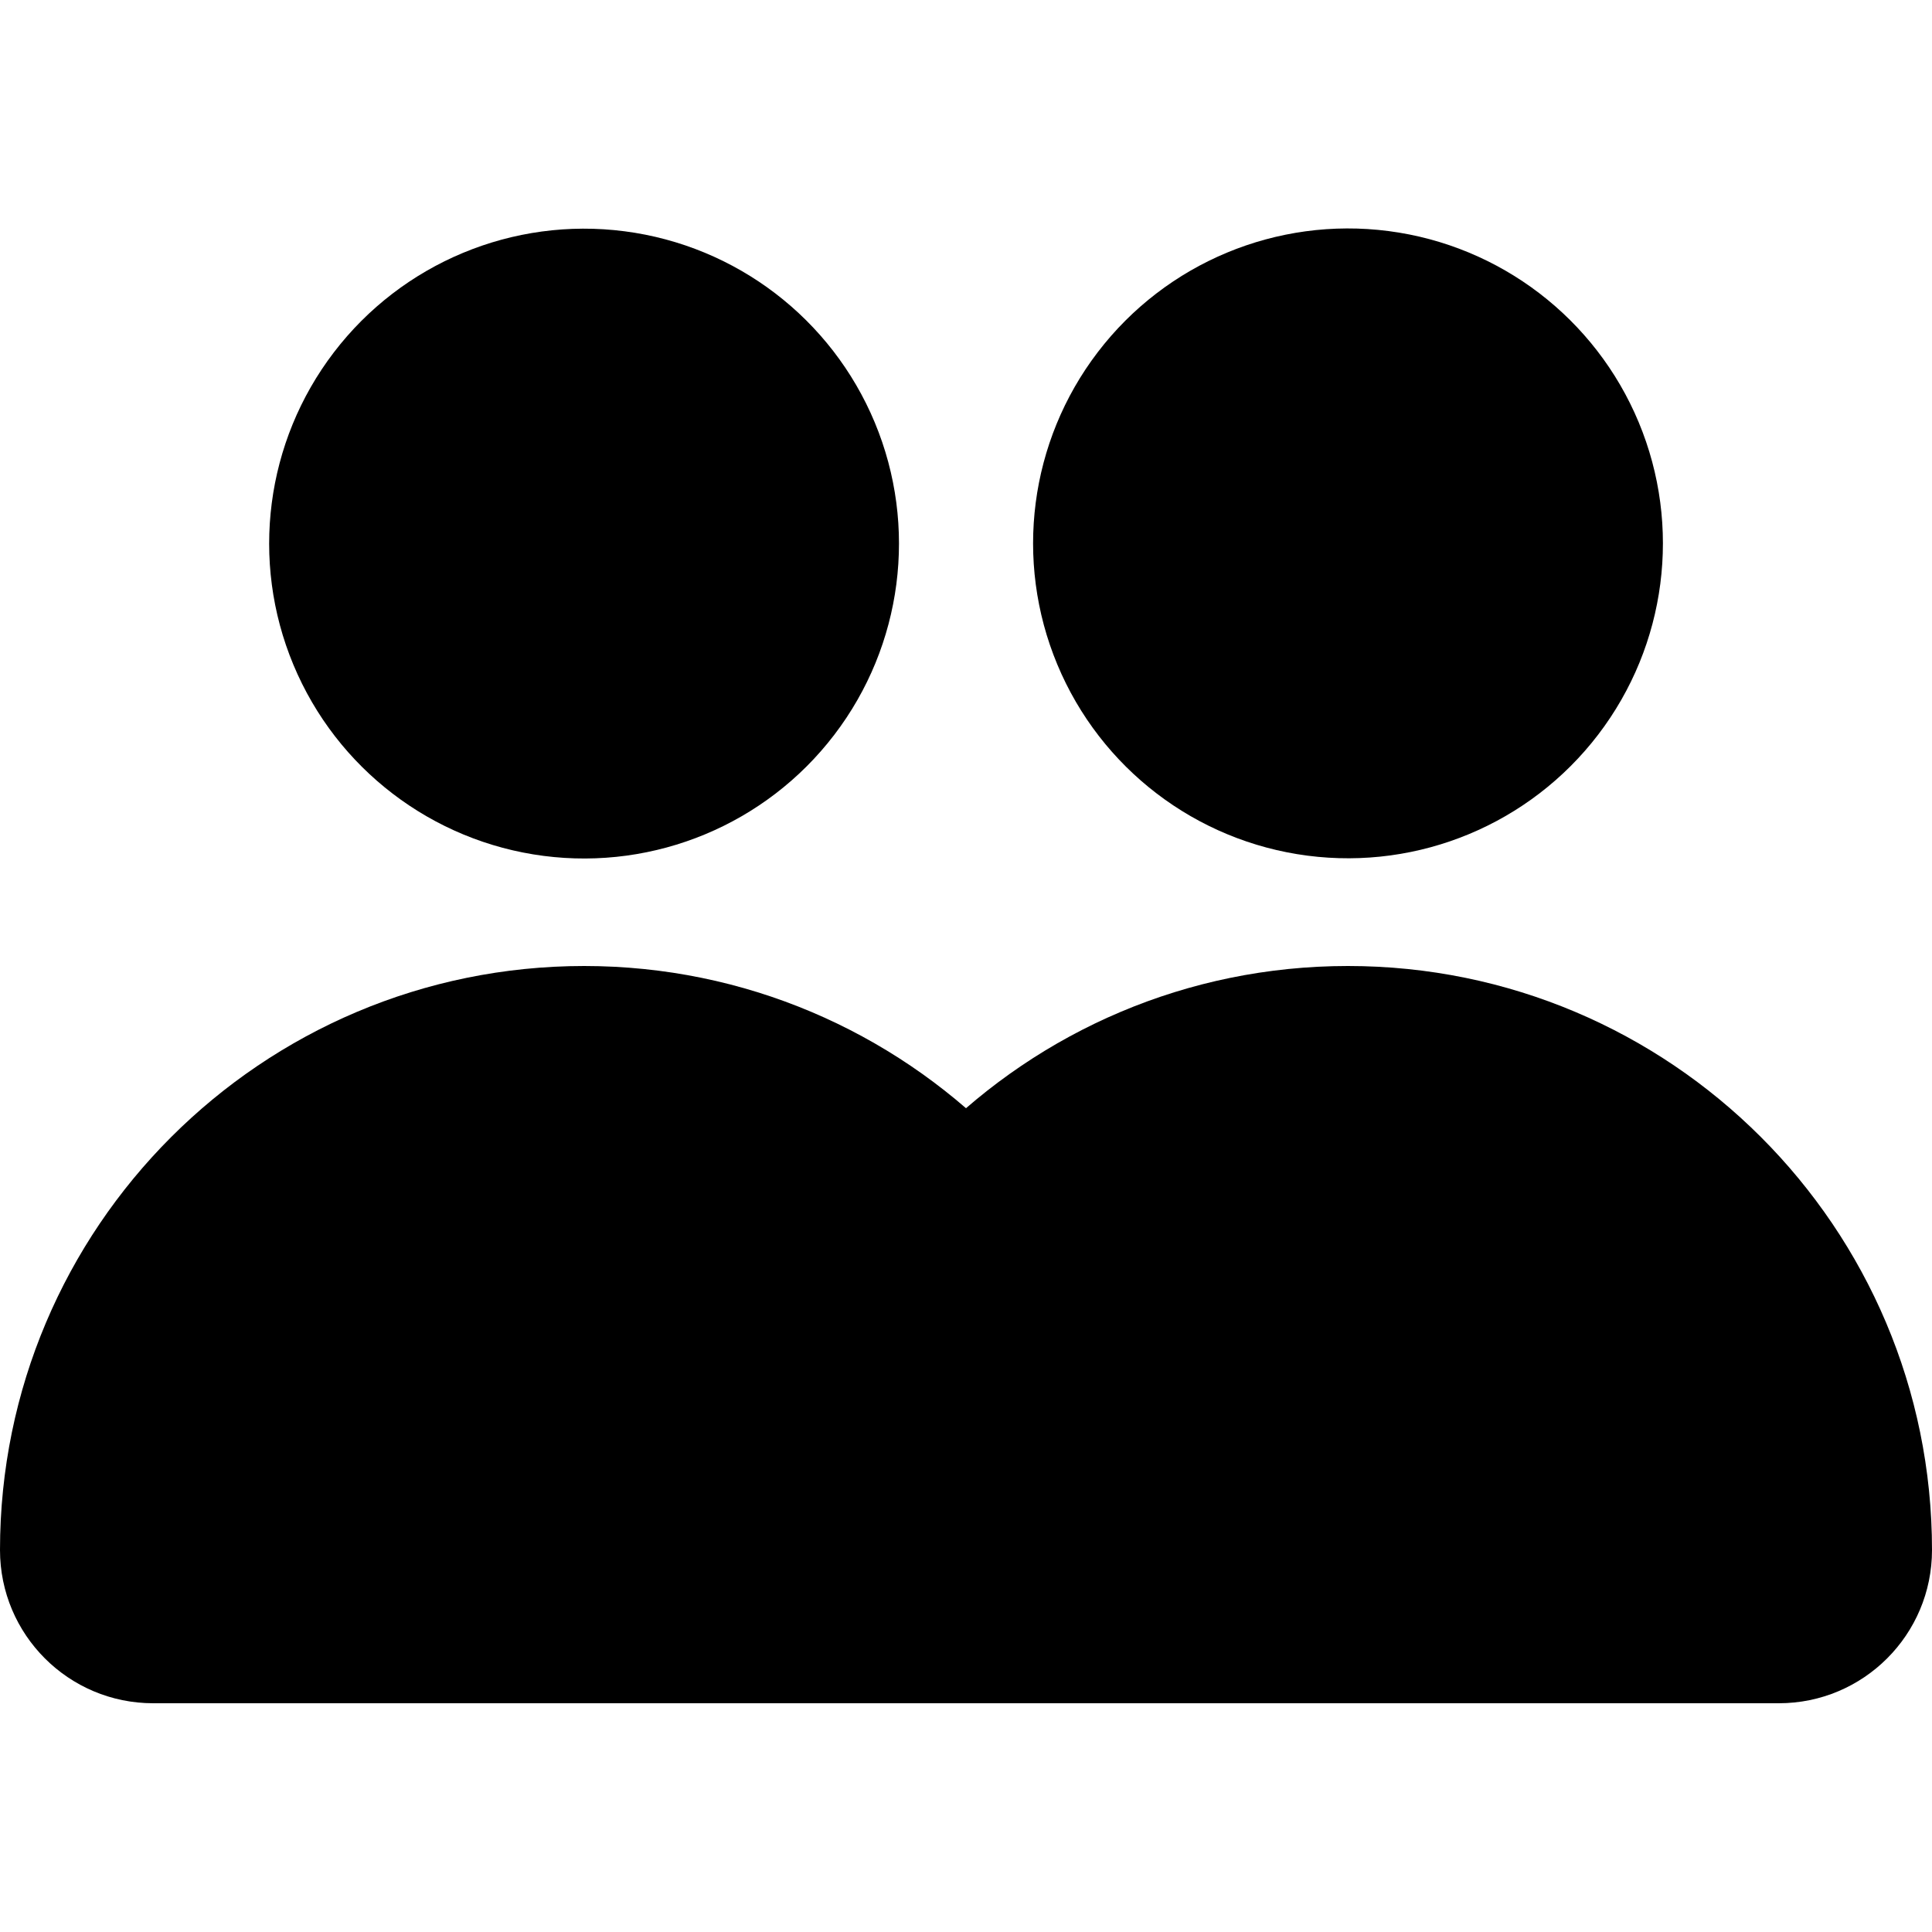 <?xml version="1.0" encoding="UTF-8"?><svg id="Calque_1" xmlns="http://www.w3.org/2000/svg" viewBox="0 0 100 100"><g><circle cx="69.77" cy="28.13" r="16.3" transform="translate(-5.45 28.98) rotate(-22.61)"/><path d="m69.77,50h0c-16.7,0-30.23,13.54-30.23,30.23h0c0,4.38,3.55,7.93,7.93,7.93h44.6c4.38,0,7.93-3.55,7.93-7.93h0c0-16.7-13.54-30.23-30.23-30.23Z"/></g><g><circle cx="30.23" cy="28.13" r="16.3" transform="translate(-8.49 13.79) rotate(-22.61)"/><path d="m30.24,50h0C13.54,50,0,63.54,0,80.23h0c0,4.38,3.55,7.93,7.93,7.93h44.6c4.38,0,7.93-3.55,7.93-7.93h0c0-16.7-13.54-30.23-30.23-30.23Z"/></g></svg>
